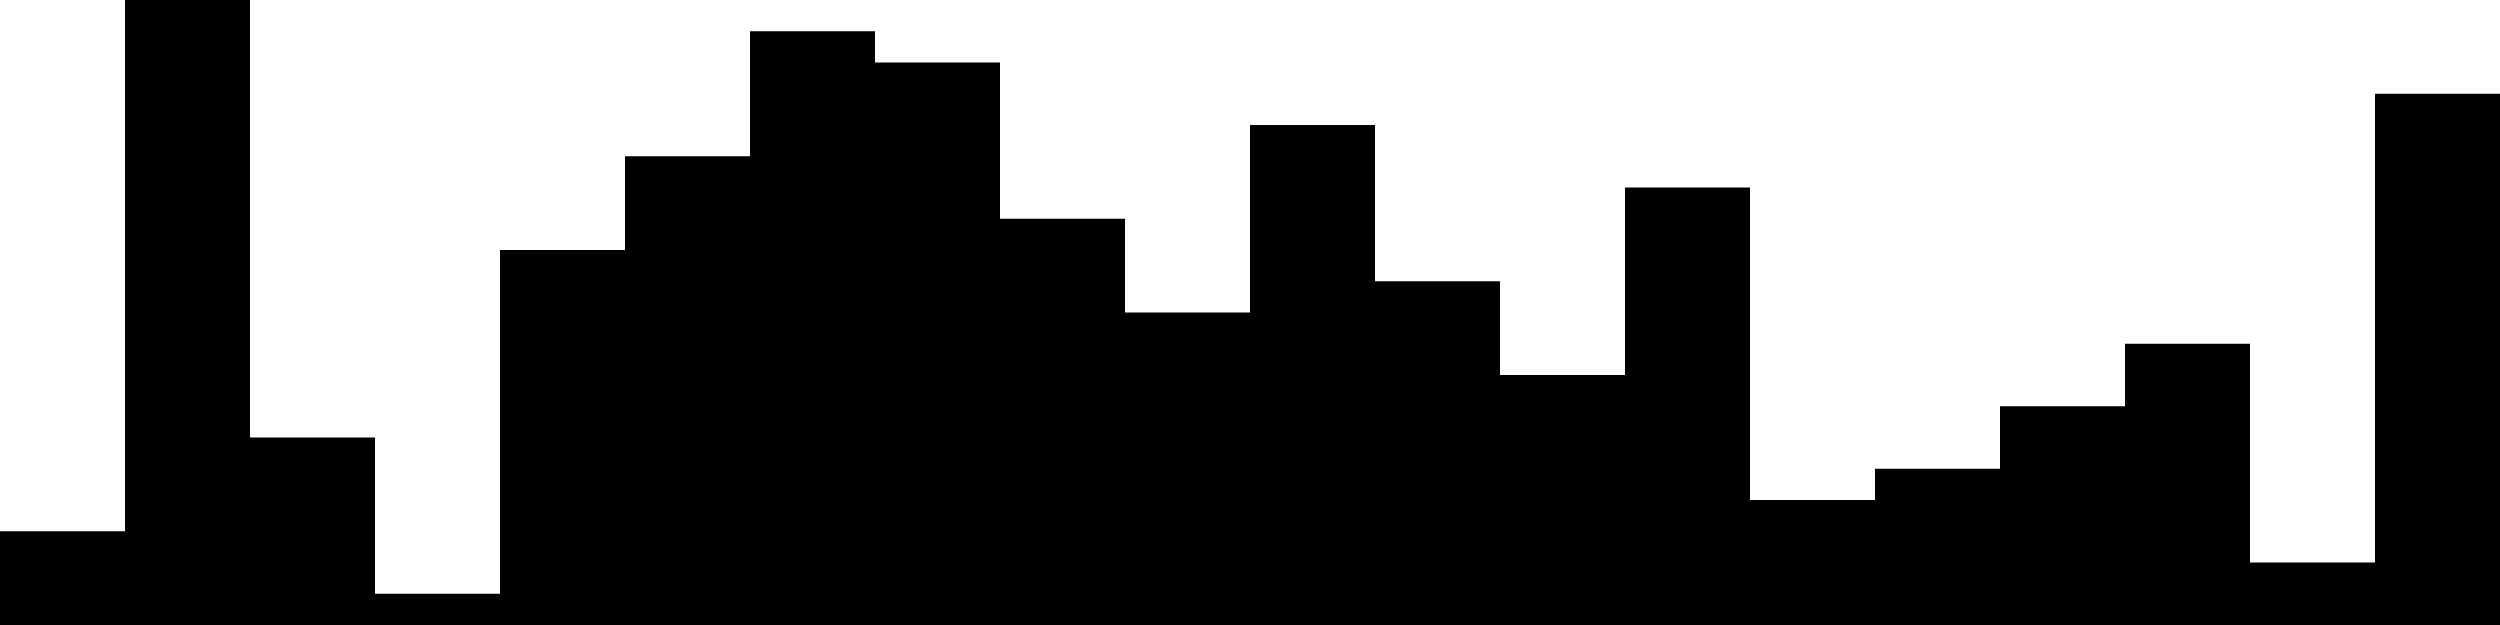 
<svg xmlns="http://www.w3.org/2000/svg" width="800" height="200">
<style>
rect {
    fill: black;
}
@media (prefers-color-scheme: dark) {
    rect {
        fill: white;
    }
}
</style>
<rect width="40" height="30" x="0" y="170" />
<rect width="40" height="200" x="40" y="0" />
<rect width="40" height="60" x="80" y="140" />
<rect width="40" height="10" x="120" y="190" />
<rect width="40" height="120" x="160" y="80" />
<rect width="40" height="150" x="200" y="50" />
<rect width="40" height="190" x="240" y="10" />
<rect width="40" height="180" x="280" y="20" />
<rect width="40" height="130" x="320" y="70" />
<rect width="40" height="100" x="360" y="100" />
<rect width="40" height="160" x="400" y="40" />
<rect width="40" height="110" x="440" y="90" />
<rect width="40" height="80" x="480" y="120" />
<rect width="40" height="140" x="520" y="60" />
<rect width="40" height="40" x="560" y="160" />
<rect width="40" height="50" x="600" y="150" />
<rect width="40" height="70" x="640" y="130" />
<rect width="40" height="90" x="680" y="110" />
<rect width="40" height="20" x="720" y="180" />
<rect width="40" height="170" x="760" y="30" />
</svg>
